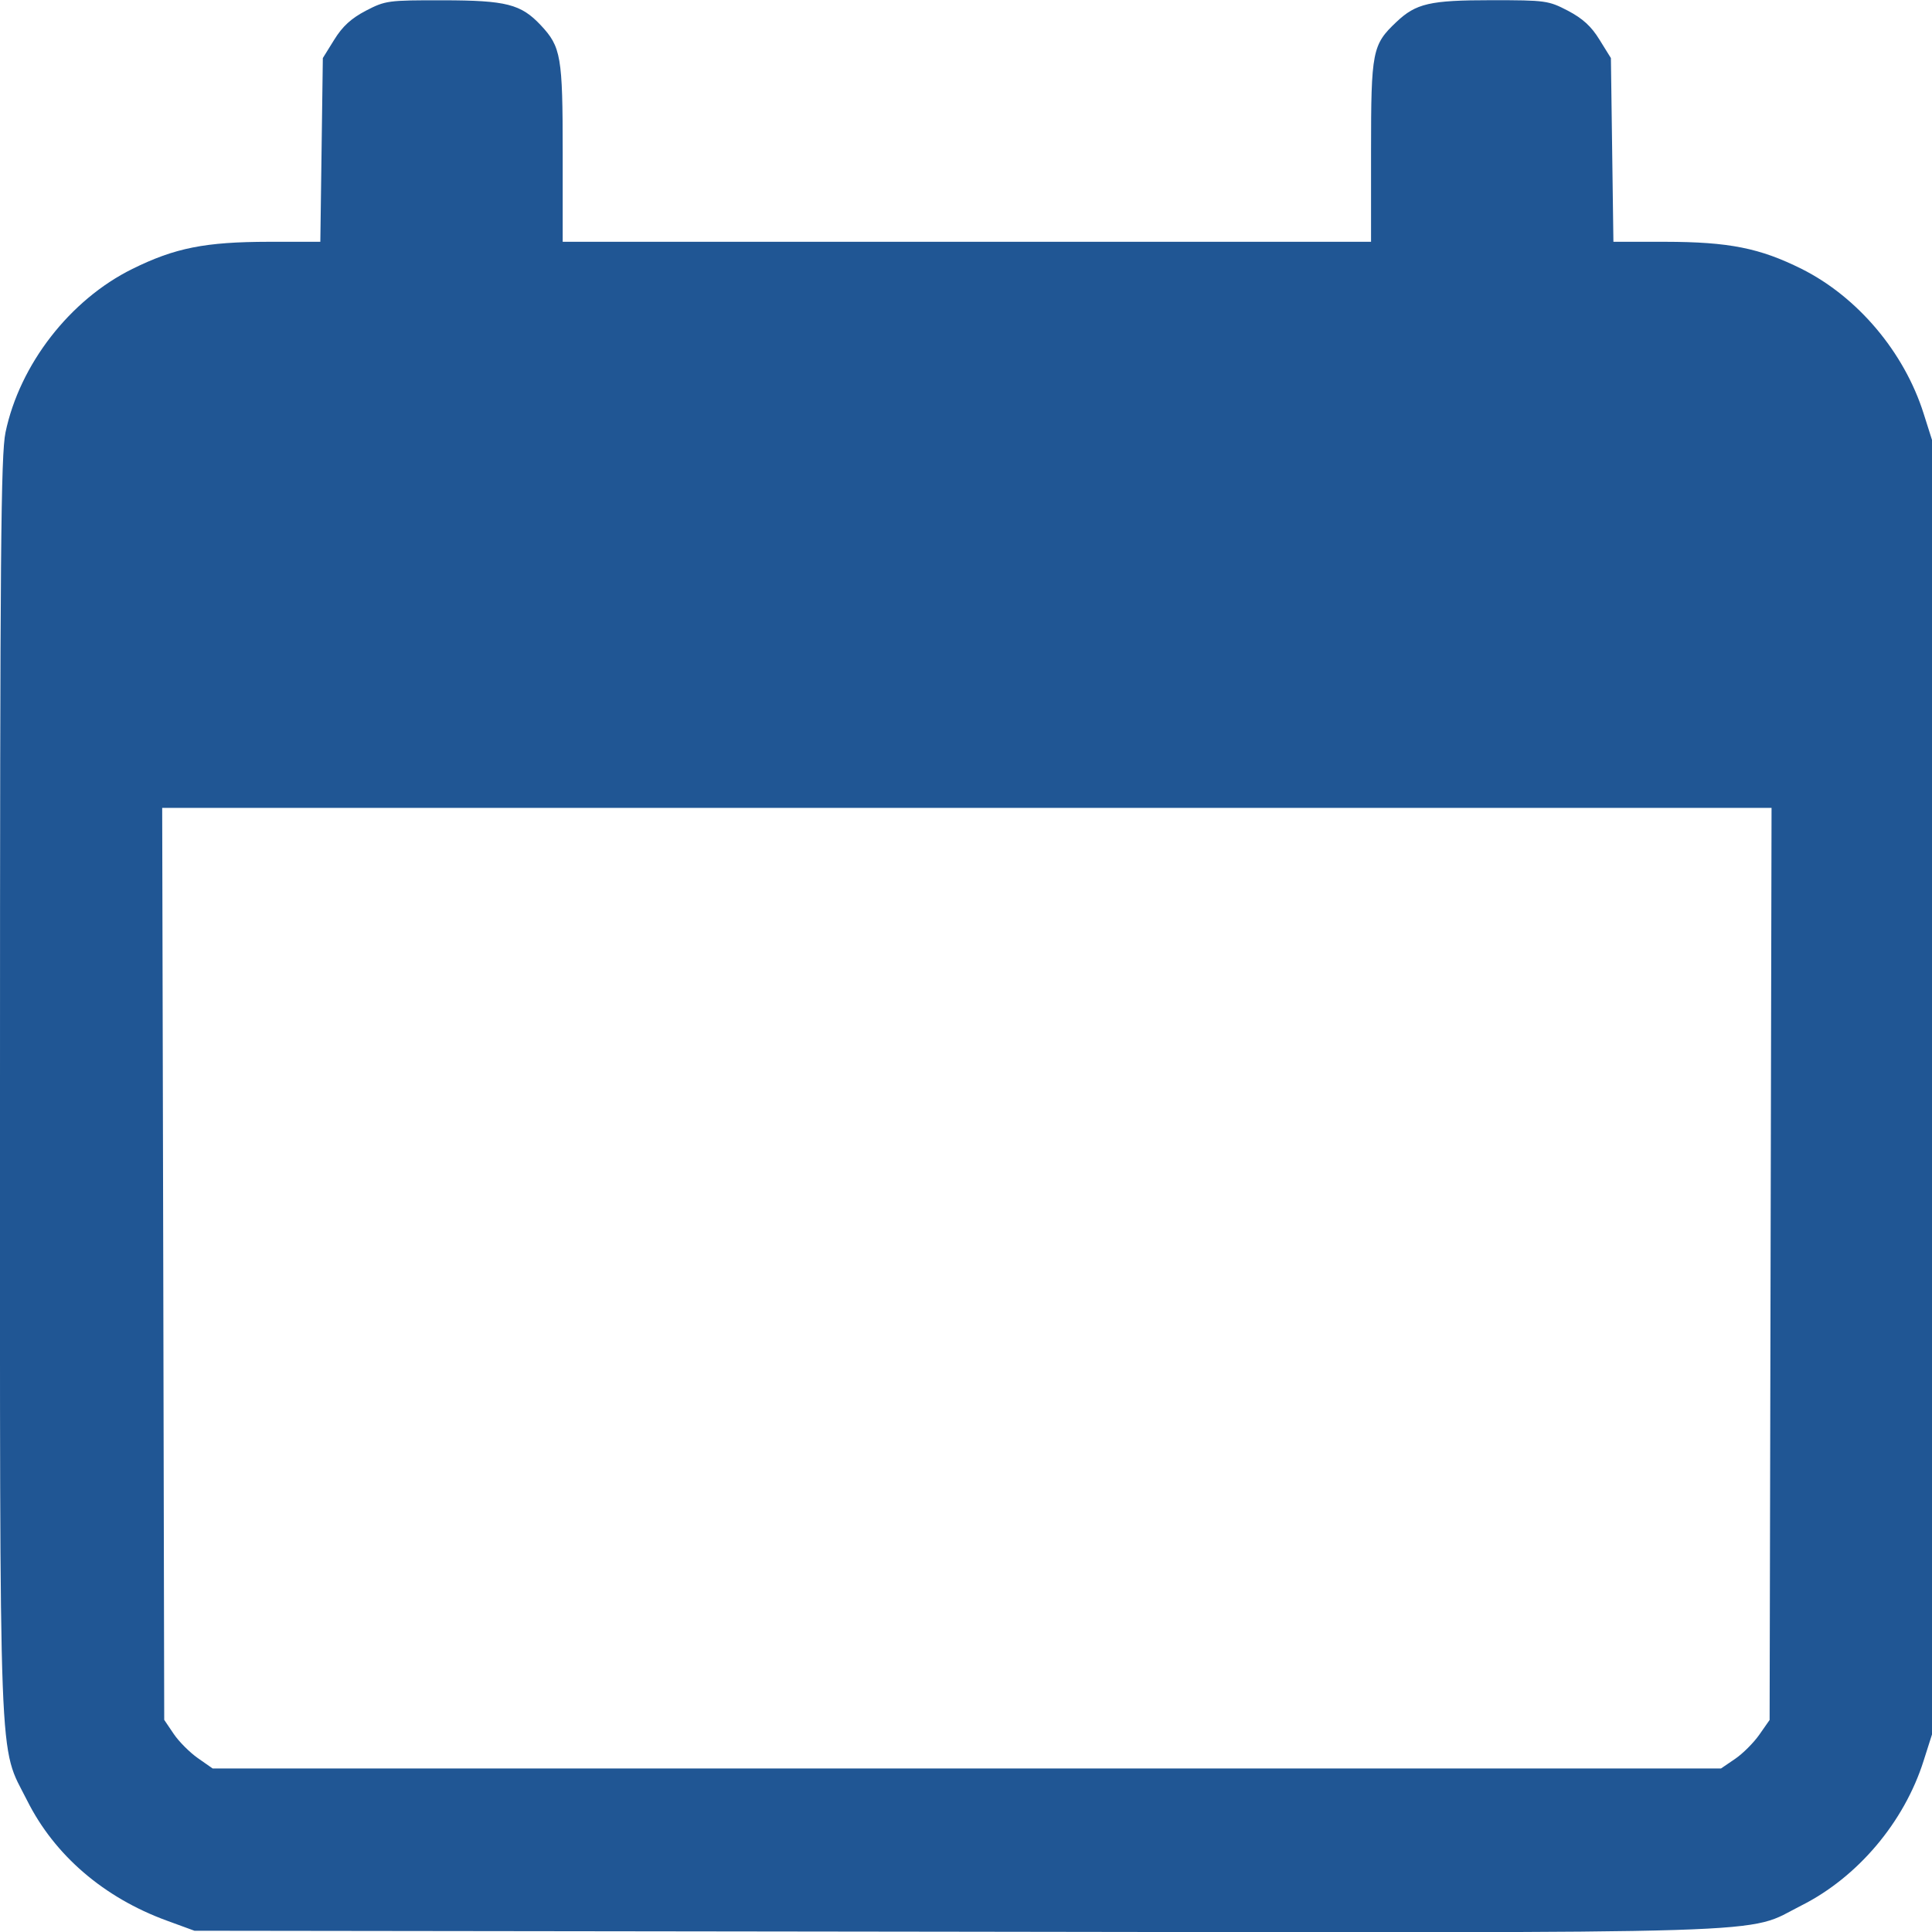 <svg width="20" height="20" viewBox="0 0 20 20" fill="none" xmlns="http://www.w3.org/2000/svg">
<path fill-rule="evenodd" clip-rule="evenodd" d="M3.787 0.111C3.635 0.191 3.546 0.272 3.46 0.411L3.342 0.601L3.329 1.552L3.316 2.503L2.782 2.503C2.124 2.504 1.811 2.566 1.37 2.784C0.724 3.103 0.204 3.773 0.057 4.476C0.009 4.709 0 5.709 0 11.254C0 18.517 -0.018 18.044 0.281 18.639C0.565 19.206 1.075 19.644 1.726 19.882L2.013 19.987L9.882 19.997C18.677 20.009 18.046 20.028 18.649 19.725C19.231 19.432 19.712 18.863 19.913 18.228L20 17.955V11.254V4.554L19.913 4.28C19.712 3.645 19.23 3.074 18.651 2.784C18.218 2.568 17.899 2.504 17.236 2.503L16.702 2.503L16.689 1.552L16.676 0.601L16.558 0.411C16.473 0.272 16.383 0.191 16.231 0.111C16.029 0.006 16.001 0.002 15.439 0.002C14.802 0.002 14.658 0.035 14.454 0.229C14.206 0.463 14.193 0.53 14.193 1.563V2.503H10.009H5.825V1.583C5.825 0.583 5.808 0.485 5.598 0.261C5.393 0.043 5.242 0.004 4.588 0.003C4.015 0.002 3.99 0.006 3.787 0.111ZM18.329 13.084L18.319 17.805L18.212 17.958C18.153 18.042 18.04 18.155 17.96 18.209L17.816 18.307H10.009H2.201L2.048 18.2C1.964 18.141 1.851 18.028 1.798 17.949L1.7 17.804L1.69 13.084L1.679 8.363H10.009H18.339L18.329 13.084Z" fill="#205694"/>
</svg>
